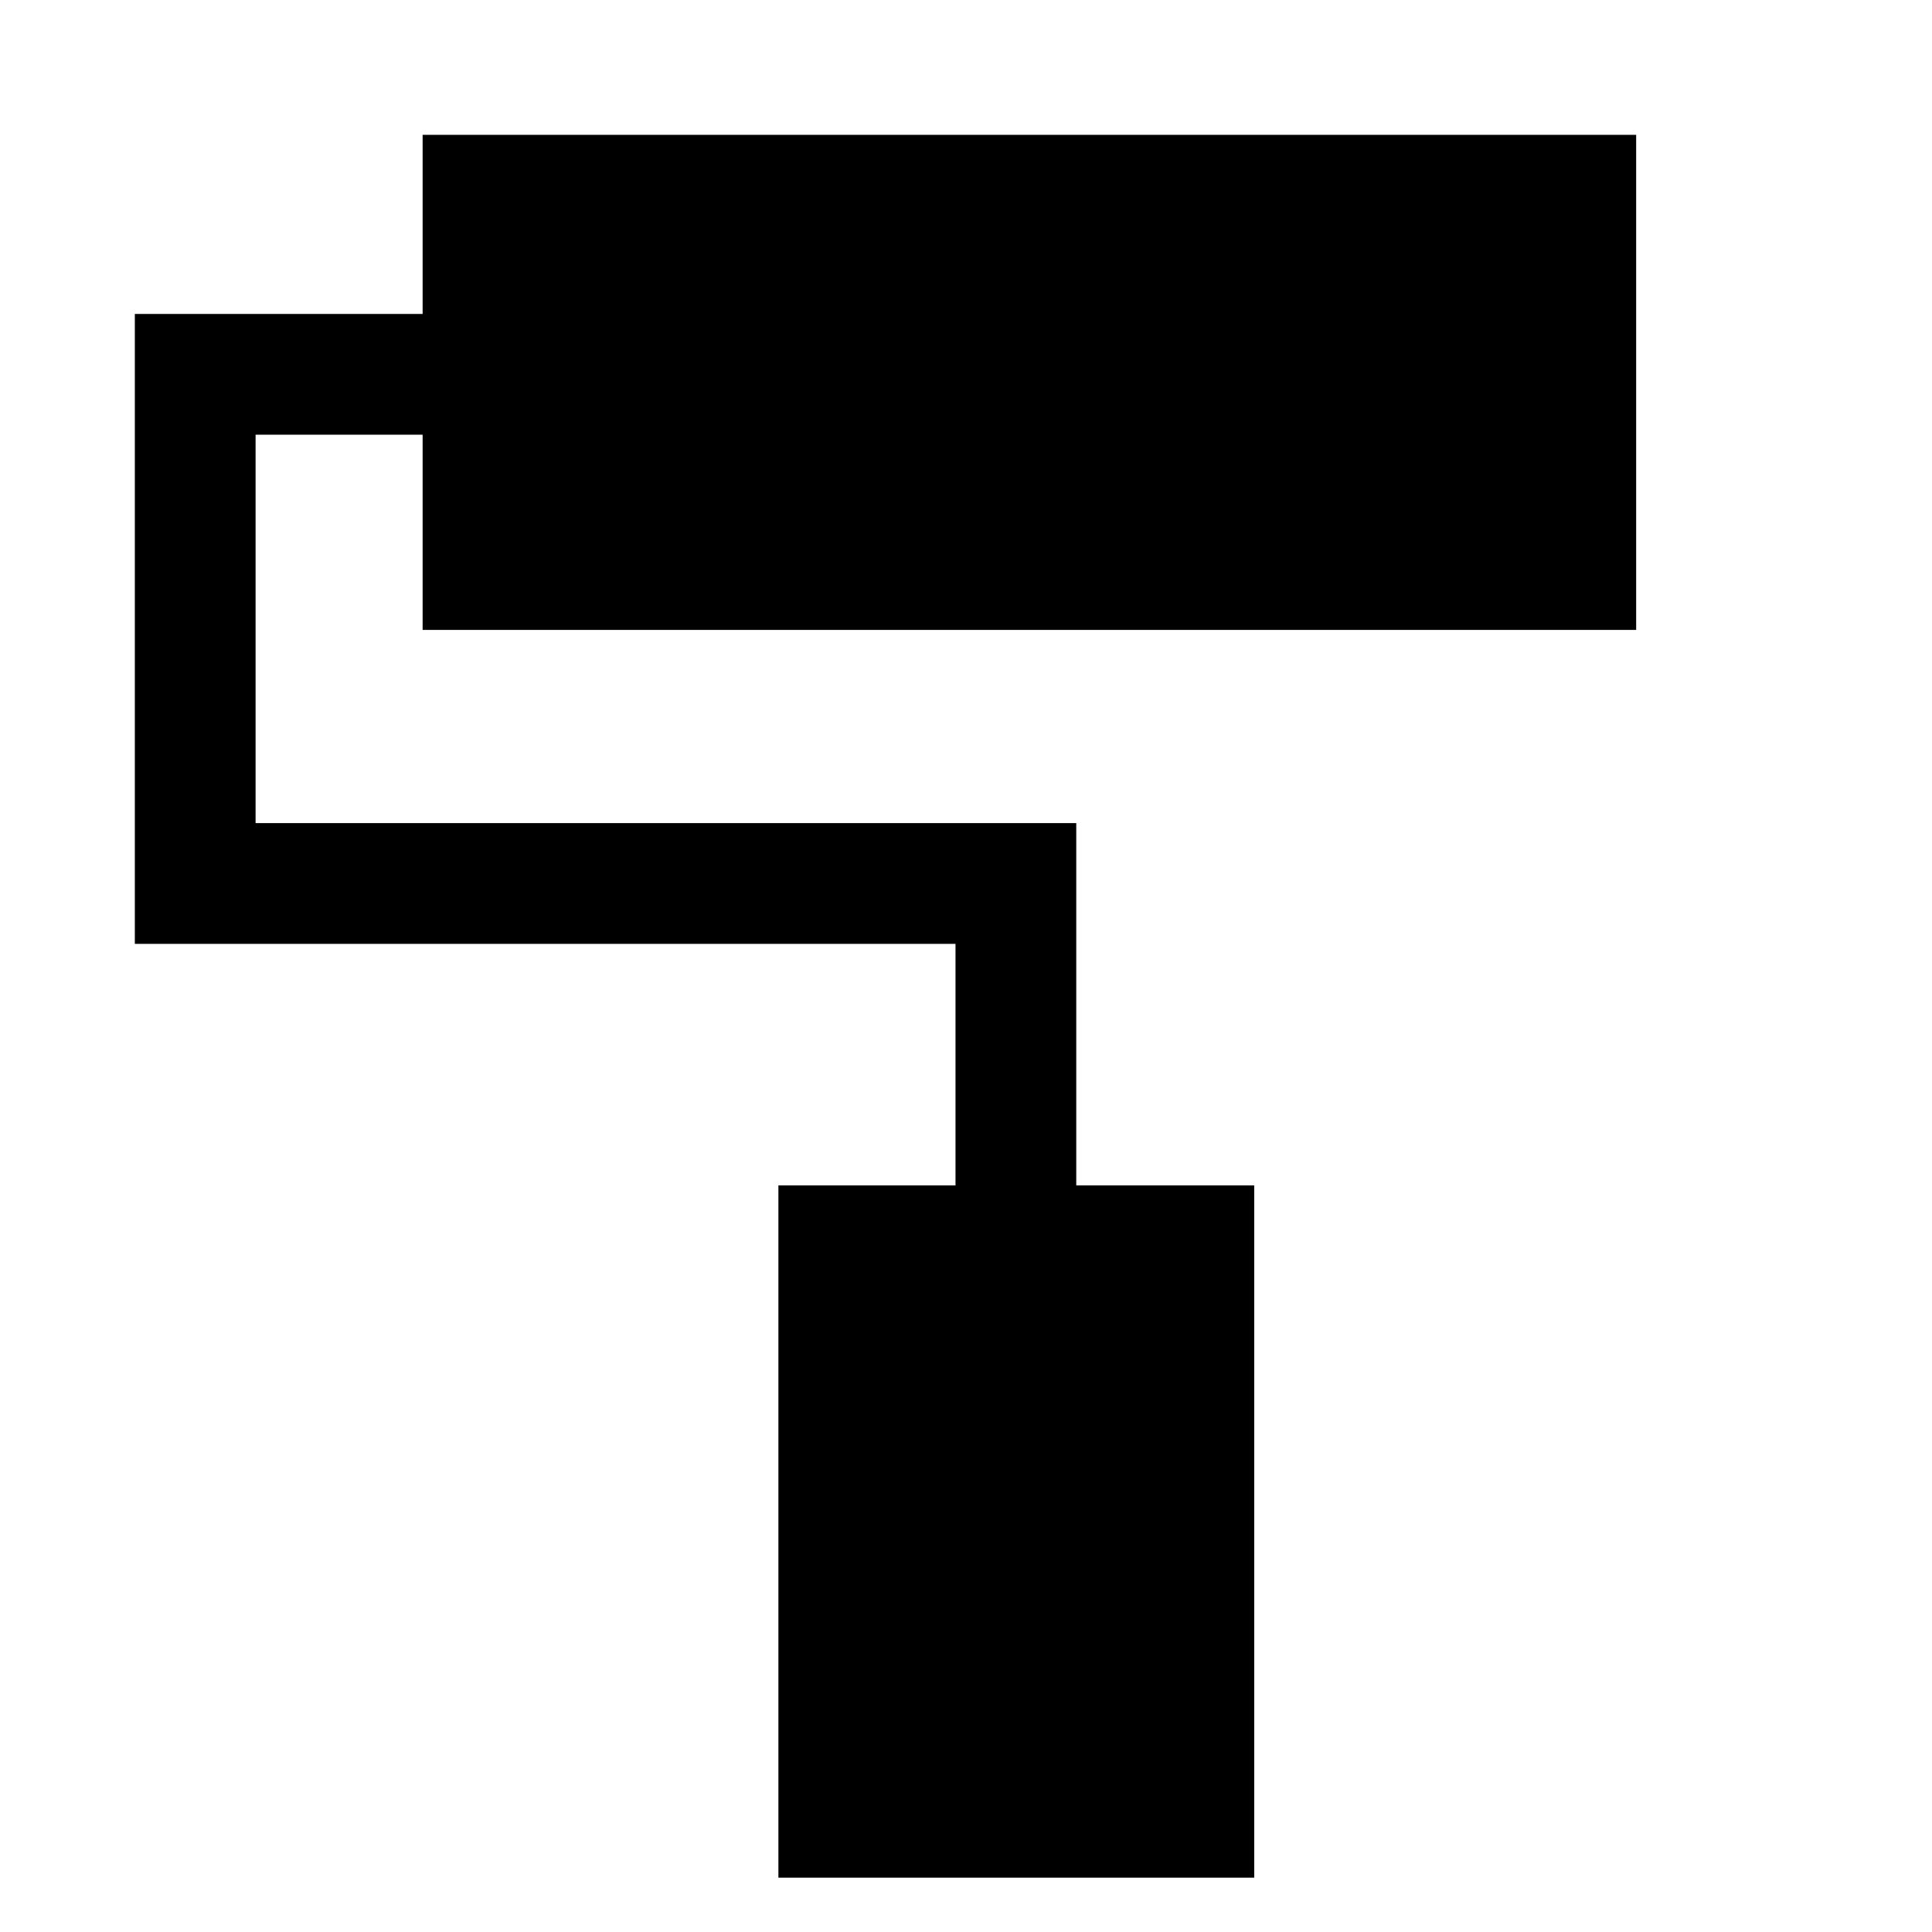 <svg xmlns="http://www.w3.org/2000/svg" width="48" height="48" viewBox="0 -960 960 960"><path d="M386.782-27v-344h88v-120H66.999v-313h143v-89.001h603.002v246.002H209.999V-744h-83v193h407.783v179.999h88.436v344.002H386.782Z"/></svg>